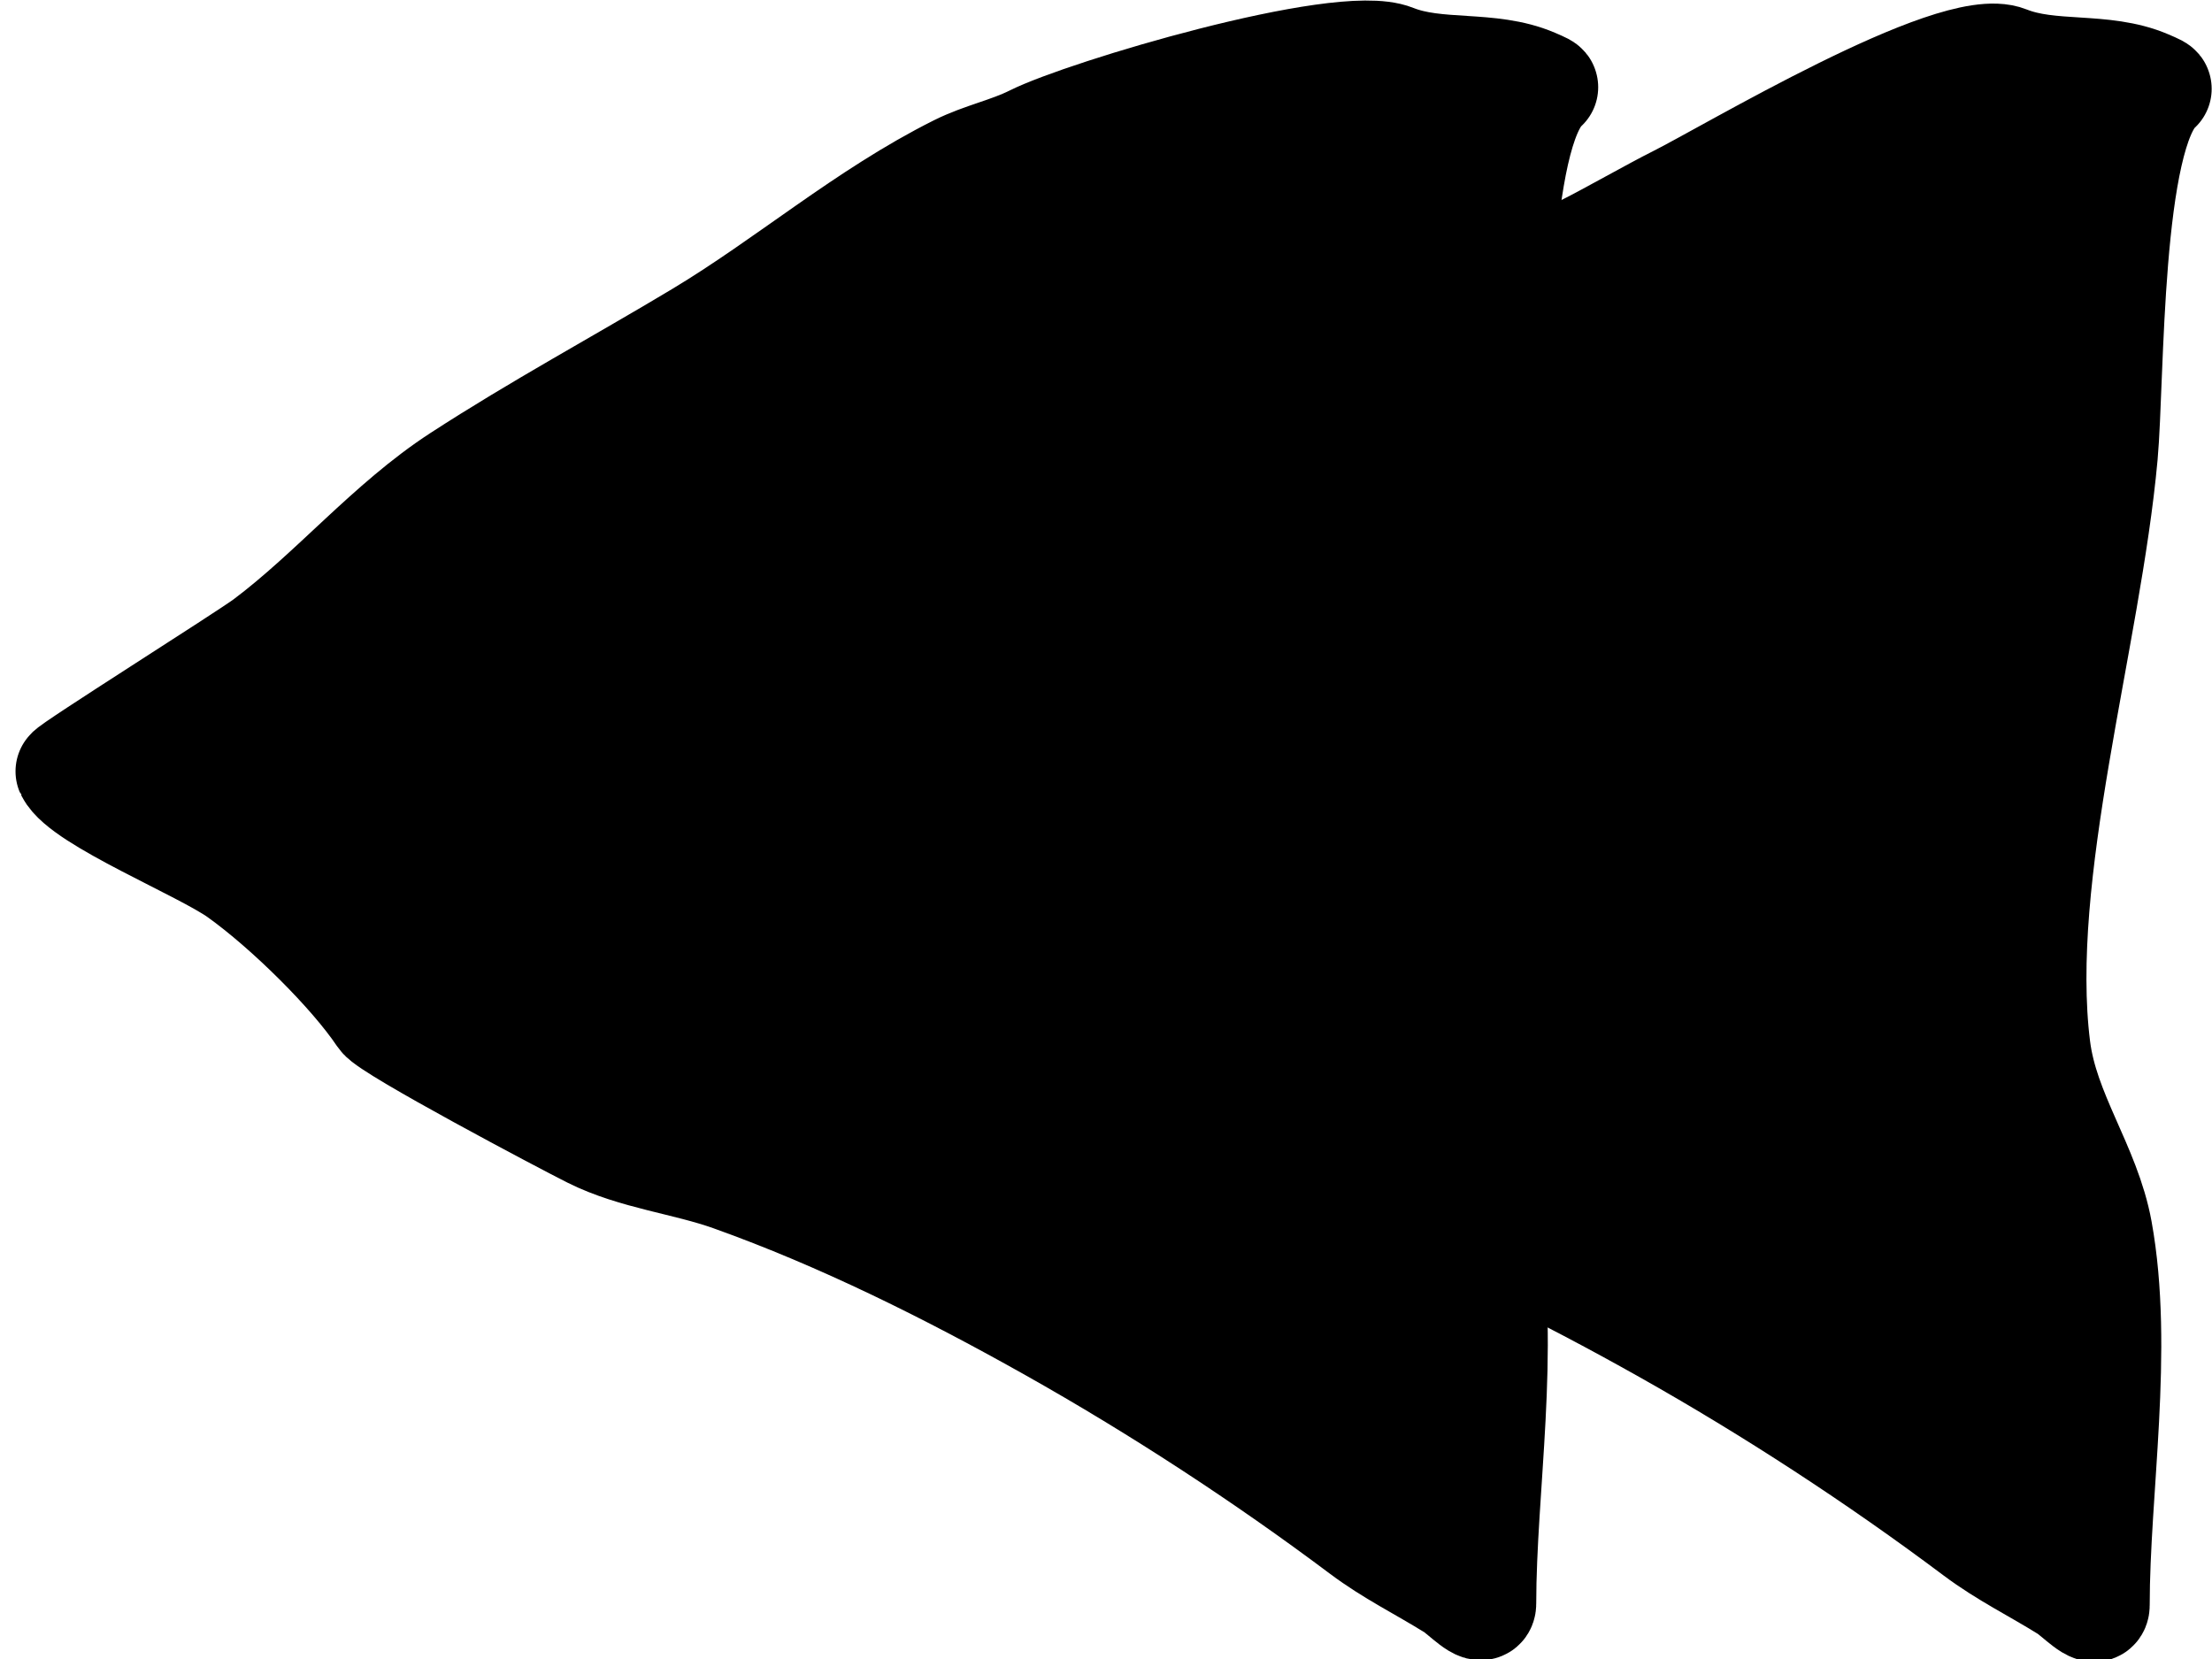 <?xml version="1.0" encoding="UTF-8" standalone="no"?>
<!-- Created with Inkscape (http://www.inkscape.org/) -->

<svg
   xmlns:dc="http://purl.org/dc/elements/1.1/"
   xmlns:cc="http://creativecommons.org/ns#"
   xmlns:rdf="http://www.w3.org/1999/02/22-rdf-syntax-ns#"
   xmlns:svg="http://www.w3.org/2000/svg"
   xmlns="http://www.w3.org/2000/svg"
   xmlns:sodipodi="http://sodipodi.sourceforge.net/DTD/sodipodi-0.dtd"
   xmlns:inkscape="http://www.inkscape.org/namespaces/inkscape"
   width="200"
   height="150"
   viewBox="0 0 200 150"
   id="svg4393"
   version="1.1"
   inkscape:version="0.91 r13725"
   sodipodi:docname="left-first-arrow.svg">
  <defs
     id="defs4395" />
  <sodipodi:namedview
     id="base"
     pagecolor="#ffffff"
     bordercolor="#666666"
     borderopacity="1.0"
     inkscape:pageopacity="0.0"
     inkscape:pageshadow="2"
     inkscape:zoom="3.959798"
     inkscape:cx="28.701251"
     inkscape:cy="62.197337"
     inkscape:document-units="px"
     inkscape:current-layer="layer1"
     showgrid="false"
     units="px"
     inkscape:window-width="1920"
     inkscape:window-height="1016"
     inkscape:window-x="0"
     inkscape:window-y="27"
     inkscape:window-maximized="1" />
  <g
     inkscape:label="Calque 1"
     inkscape:groupmode="layer"
     id="layer1"
     transform="translate(0,-902.362)">
    <path
       style="color:#000000;clip-rule:nonzero;display:inline;overflow:visible;visibility:visible;opacity:1;isolation:auto;mix-blend-mode:normal;color-interpolation:sRGB;color-interpolation-filters:linearRGB;solid-color:#000000;solid-opacity:1;fill:#000000;fill-opacity:1;fill-rule:evenodd;stroke:#000000;stroke-width:9.643;stroke-linecap:round;stroke-linejoin:round;stroke-miterlimit:4;stroke-dasharray:none;stroke-dashoffset:0;stroke-opacity:1;color-rendering:auto;image-rendering:auto;shape-rendering:auto;text-rendering:auto;enable-background:accumulate"
       d="m 195.148,910.393 c -4.603,4.123 -4.24,26.184 -4.871,33.12 -1.502,16.527 -8.049,37.889 -6.088,53.576 0.75,5.998 4.55,10.777 5.601,16.56 1.941,10.677 -0.244,23.472 -0.244,33.851 0,1.017 -1.816,-0.922 -2.679,-1.461 -2.849,-1.78 -5.578,-3.088 -8.28,-5.114 -8.807,-6.606 -18.46,-12.895 -28.006,-18.265 -9.233,-5.194 -18.996,-10.072 -28.98,-13.638 -4.13,-1.475 -8.723,-1.926 -12.664,-3.897 -2.433,-1.216 -18.231,-9.569 -18.995,-10.715 -2.634,-3.951 -8.516,-9.771 -12.907,-12.907 -3.237,-2.312 -14.068,-6.705 -15.342,-9.254 -0.107,-0.214 16.041,-10.387 17.778,-11.689 6.093,-4.57 11.173,-10.72 17.534,-14.855 7.06,-4.589 14.466,-8.582 21.674,-12.907 7.974,-4.785 16.276,-3.845 24.641,-8.028 2.222,-1.111 6.136,-3.348 8.334,-4.447 4.673,-2.337 25.022,-14.542 29.855,-12.609 3.936,1.575 8.677,0.483 12.664,2.192 1.645,0.705 1.022,0.487 -0.487,0.487"
       id="path4401"
       inkscape:connector-curvature="0"
       sodipodi:nodetypes="csssscssscssssssssssc" />
    <path
       style="color:#000000;clip-rule:nonzero;display:inline;overflow:visible;visibility:visible;opacity:1;isolation:auto;mix-blend-mode:normal;color-interpolation:sRGB;color-interpolation-filters:linearRGB;solid-color:#000000;solid-opacity:1;fill:#000000;fill-opacity:1;fill-rule:evenodd;stroke:#000000;stroke-width:9.643;stroke-linecap:round;stroke-linejoin:round;stroke-miterlimit:4;stroke-dasharray:none;stroke-dashoffset:0;stroke-opacity:1;color-rendering:auto;image-rendering:auto;shape-rendering:auto;text-rendering:auto;enable-background:accumulate"
       d="m 139.68,910.249 c -4.603,4.123 -4.24,26.184 -4.871,33.12 -1.502,16.527 -8.049,37.889 -6.088,53.576 0.75,5.998 4.55,10.777 5.601,16.56 1.941,10.676 -0.244,23.472 -0.244,33.85 0,1.017 -1.816,-0.922 -2.679,-1.461 -2.849,-1.78 -5.578,-3.088 -8.28,-5.114 -8.807,-6.606 -18.46,-12.895 -28.006,-18.265 -9.233,-5.194 -18.996,-10.072 -28.98,-13.638 -4.13,-1.475 -8.723,-1.926 -12.664,-3.897 -2.433,-1.216 -18.231,-9.569 -18.995,-10.715 -2.634,-3.951 -8.516,-9.771 -12.907,-12.907 -3.237,-2.312 -14.068,-6.705 -15.342,-9.254 -0.107,-0.214 16.041,-10.387 17.778,-11.689 6.093,-4.57 11.173,-10.72 17.534,-14.855 7.06,-4.589 14.466,-8.582 21.674,-12.907 7.974,-4.785 15.014,-10.916 23.379,-15.099 2.222,-1.111 4.621,-1.58 6.819,-2.679 4.673,-2.337 27.8,-9.239 32.633,-7.306 3.936,1.575 8.677,0.483 12.664,2.192 1.645,0.705 1.022,0.487 -0.487,0.487"
       id="path4401-8"
       inkscape:connector-curvature="0" />
  </g>
</svg>
